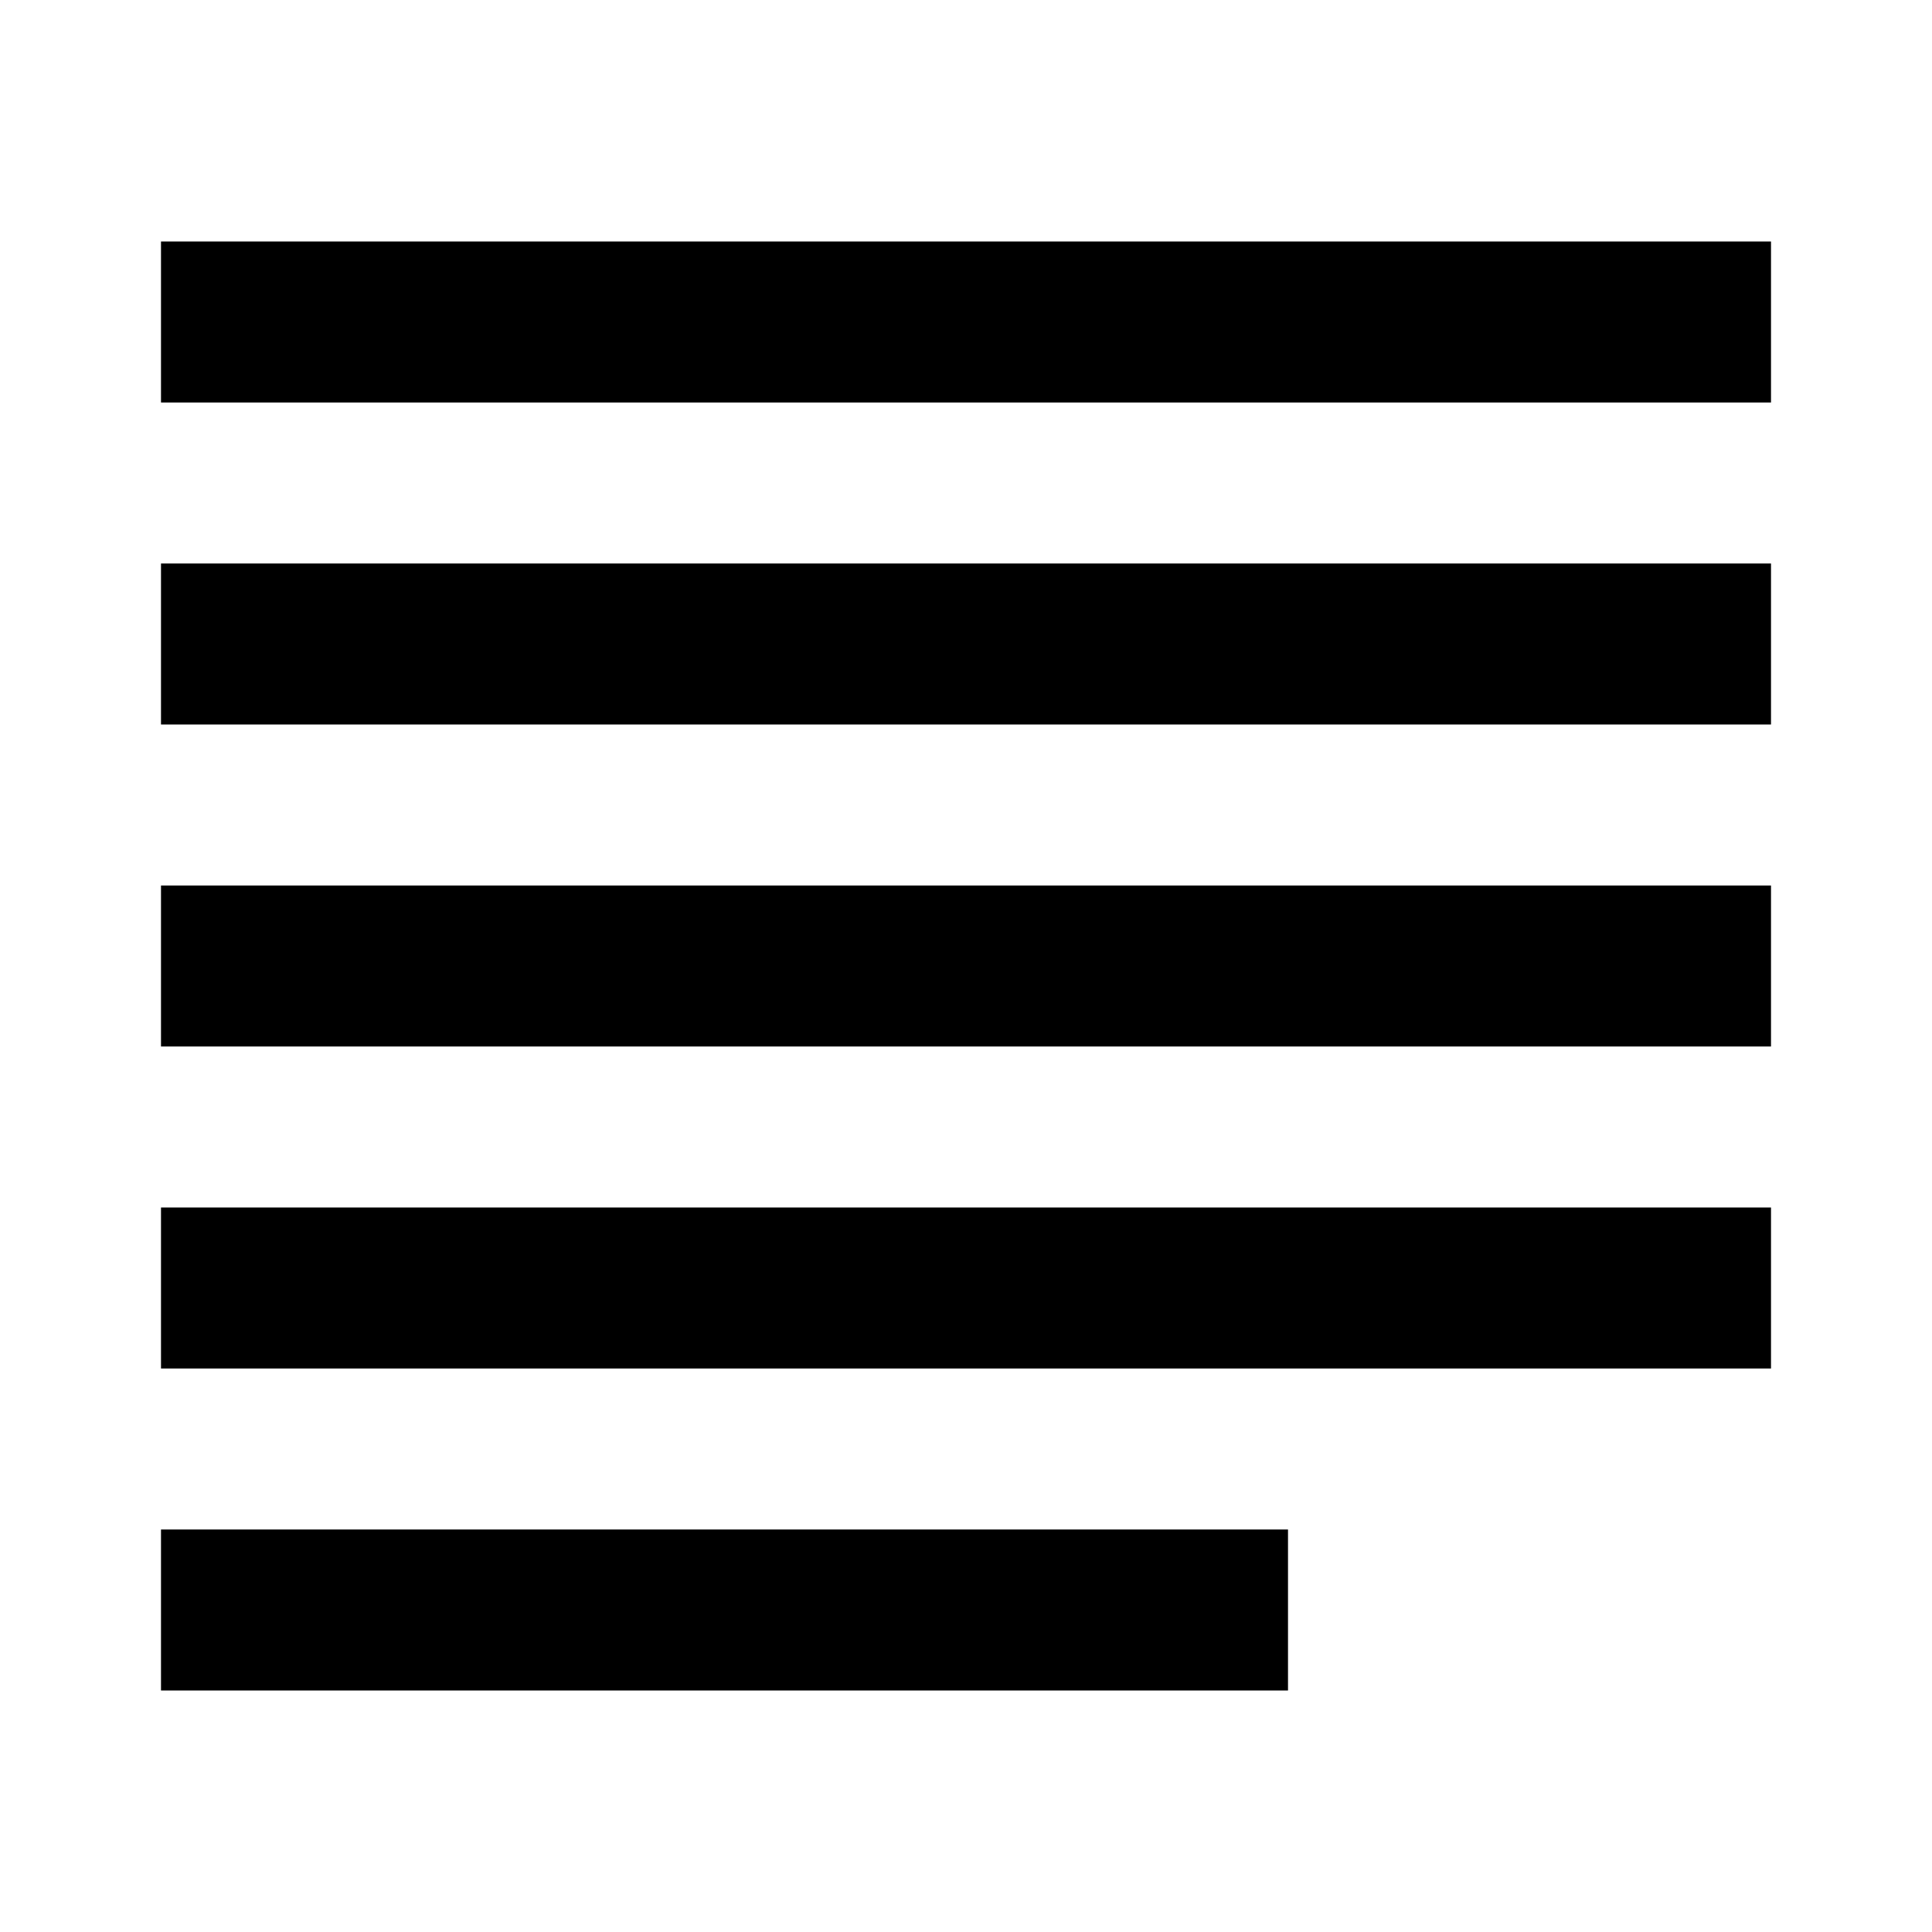<svg width="24" height="24" viewBox="0 0 24 24" xmlns="http://www.w3.org/2000/svg">
<path fill-rule="evenodd" clip-rule="evenodd" d="M2 3H22V5H2V3ZM2 7H22V9H2V7ZM22 11H2V13H22V11ZM2 15H22V17H2V15ZM16 19H2V21H16V19Z" />
</svg>
